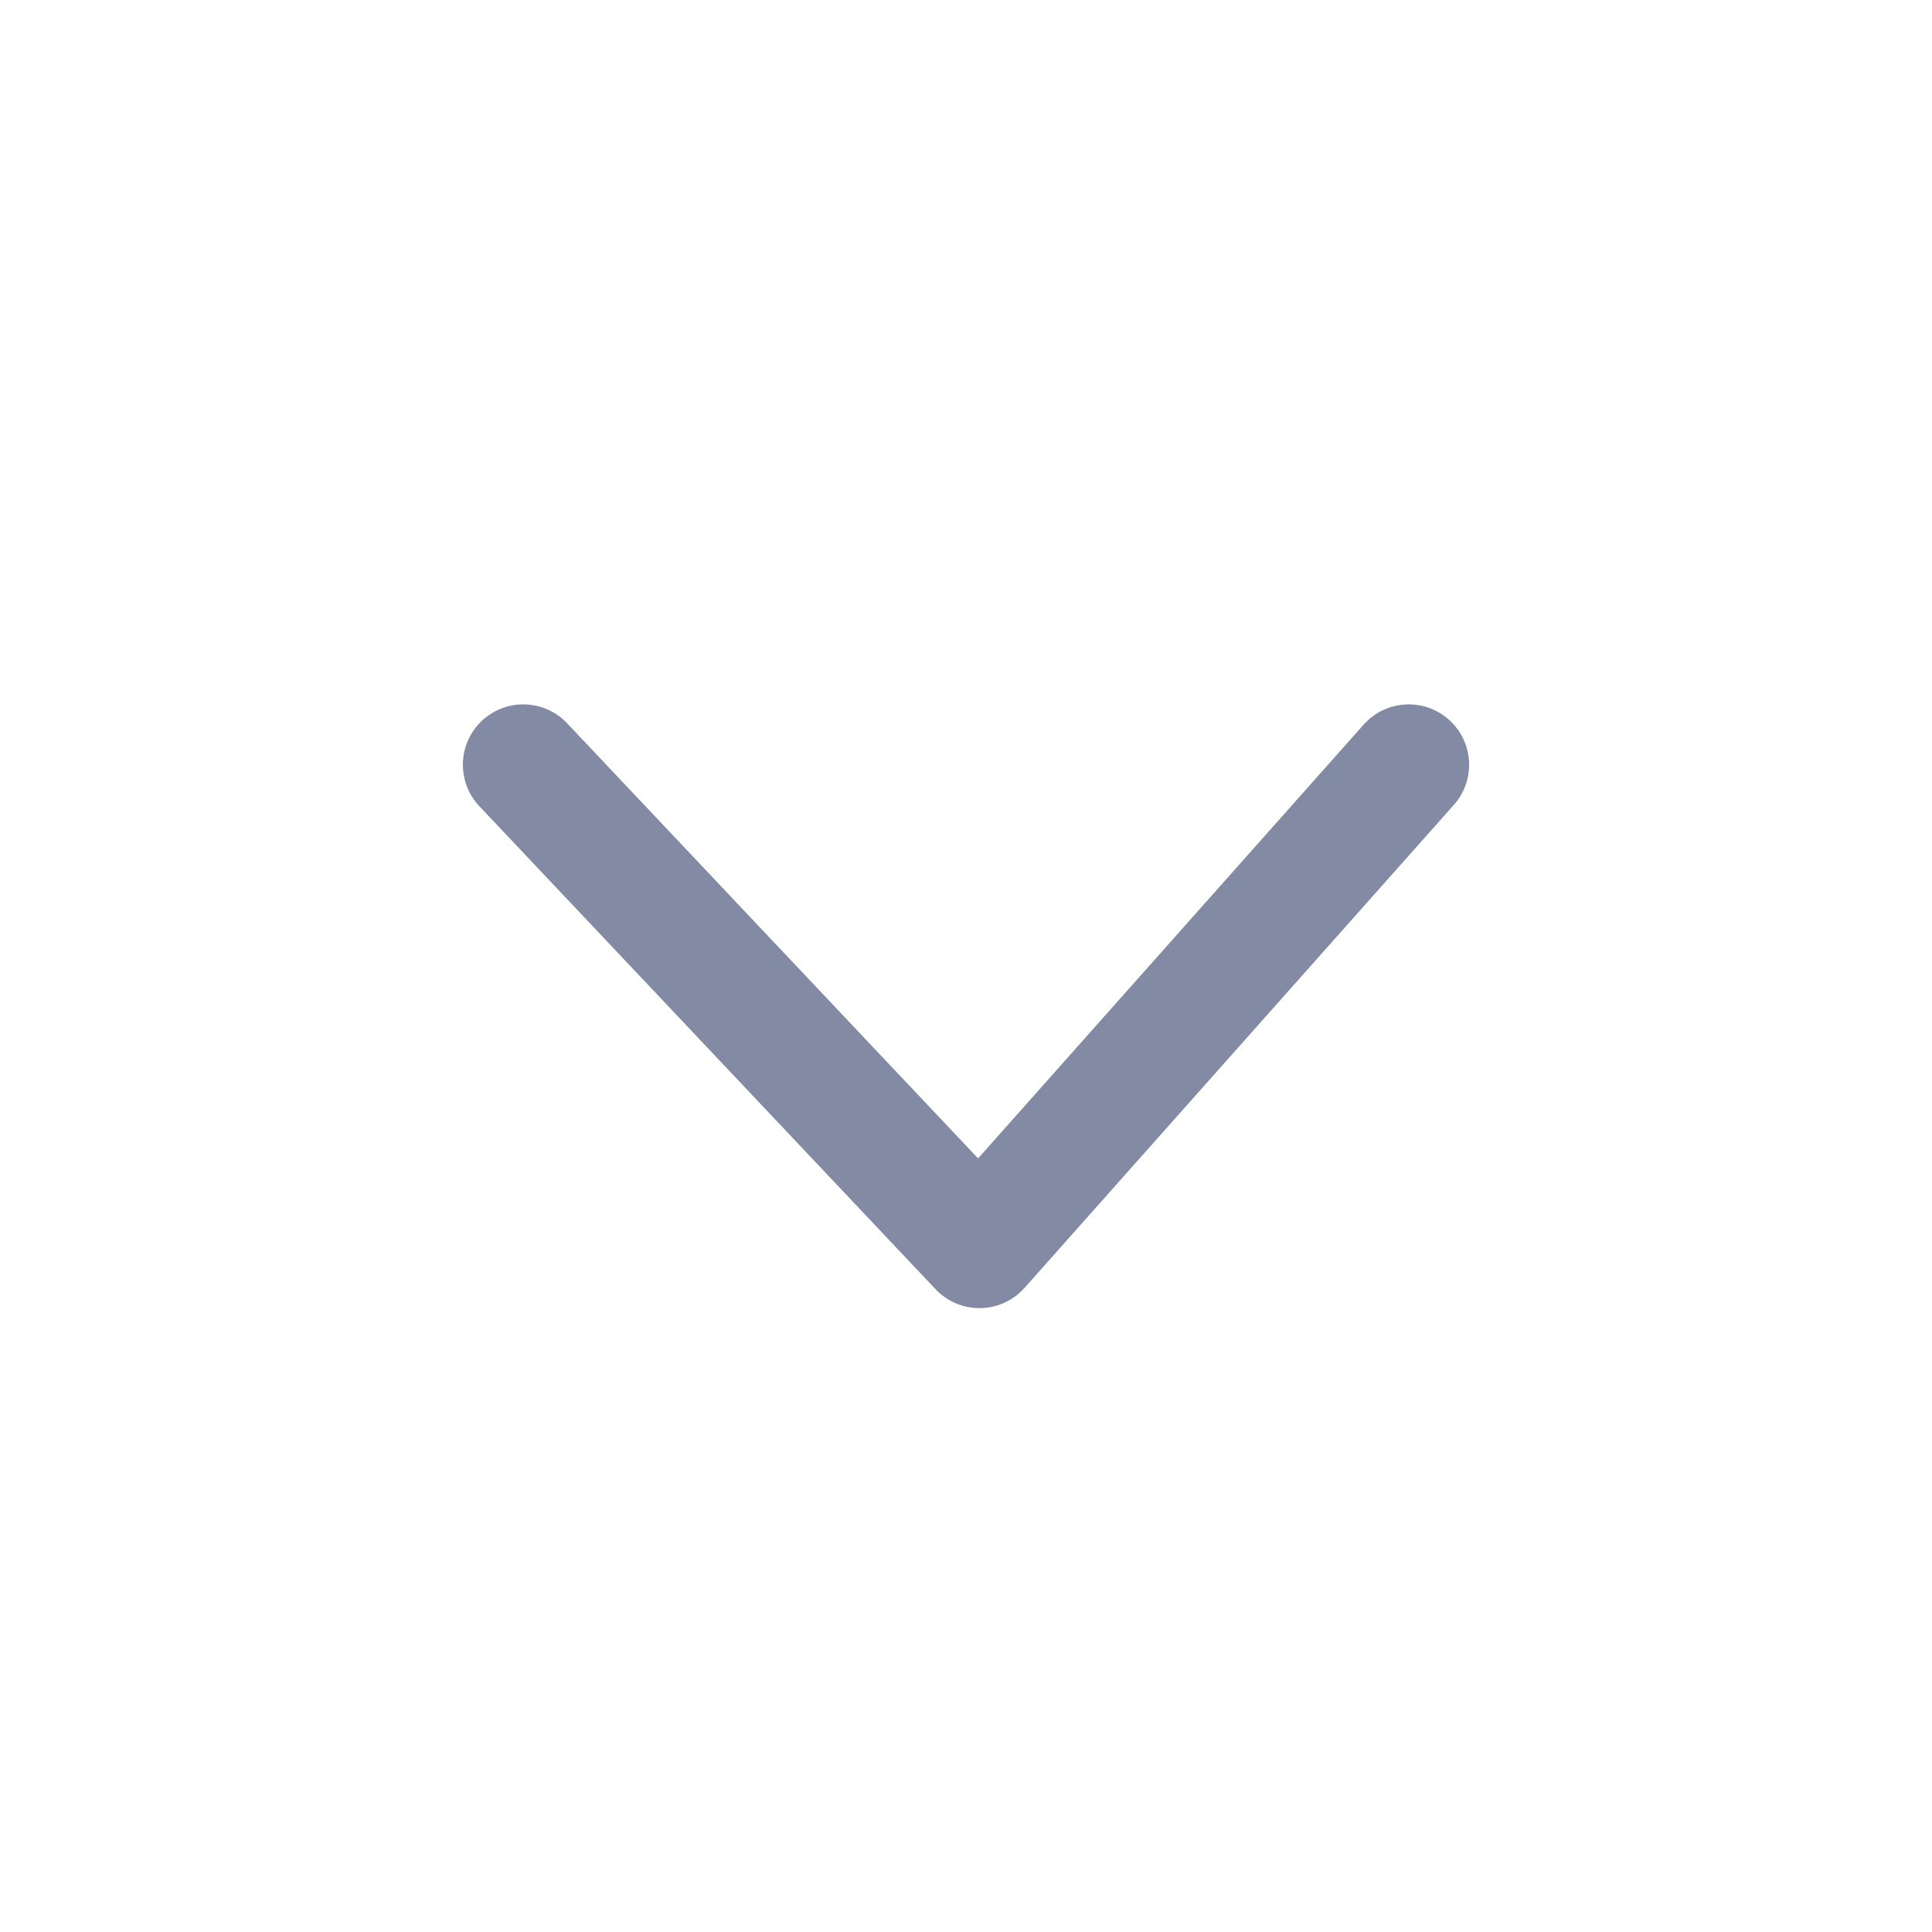 <svg width="24" height="24" viewBox="0 0 24 24" fill="none" xmlns="http://www.w3.org/2000/svg">
<path d="M17.5 9.5L12.167 15.5L6.5 9.5" stroke="#838AA3" stroke-width="1.5" stroke-linecap="round" stroke-linejoin="round"/>
</svg>
